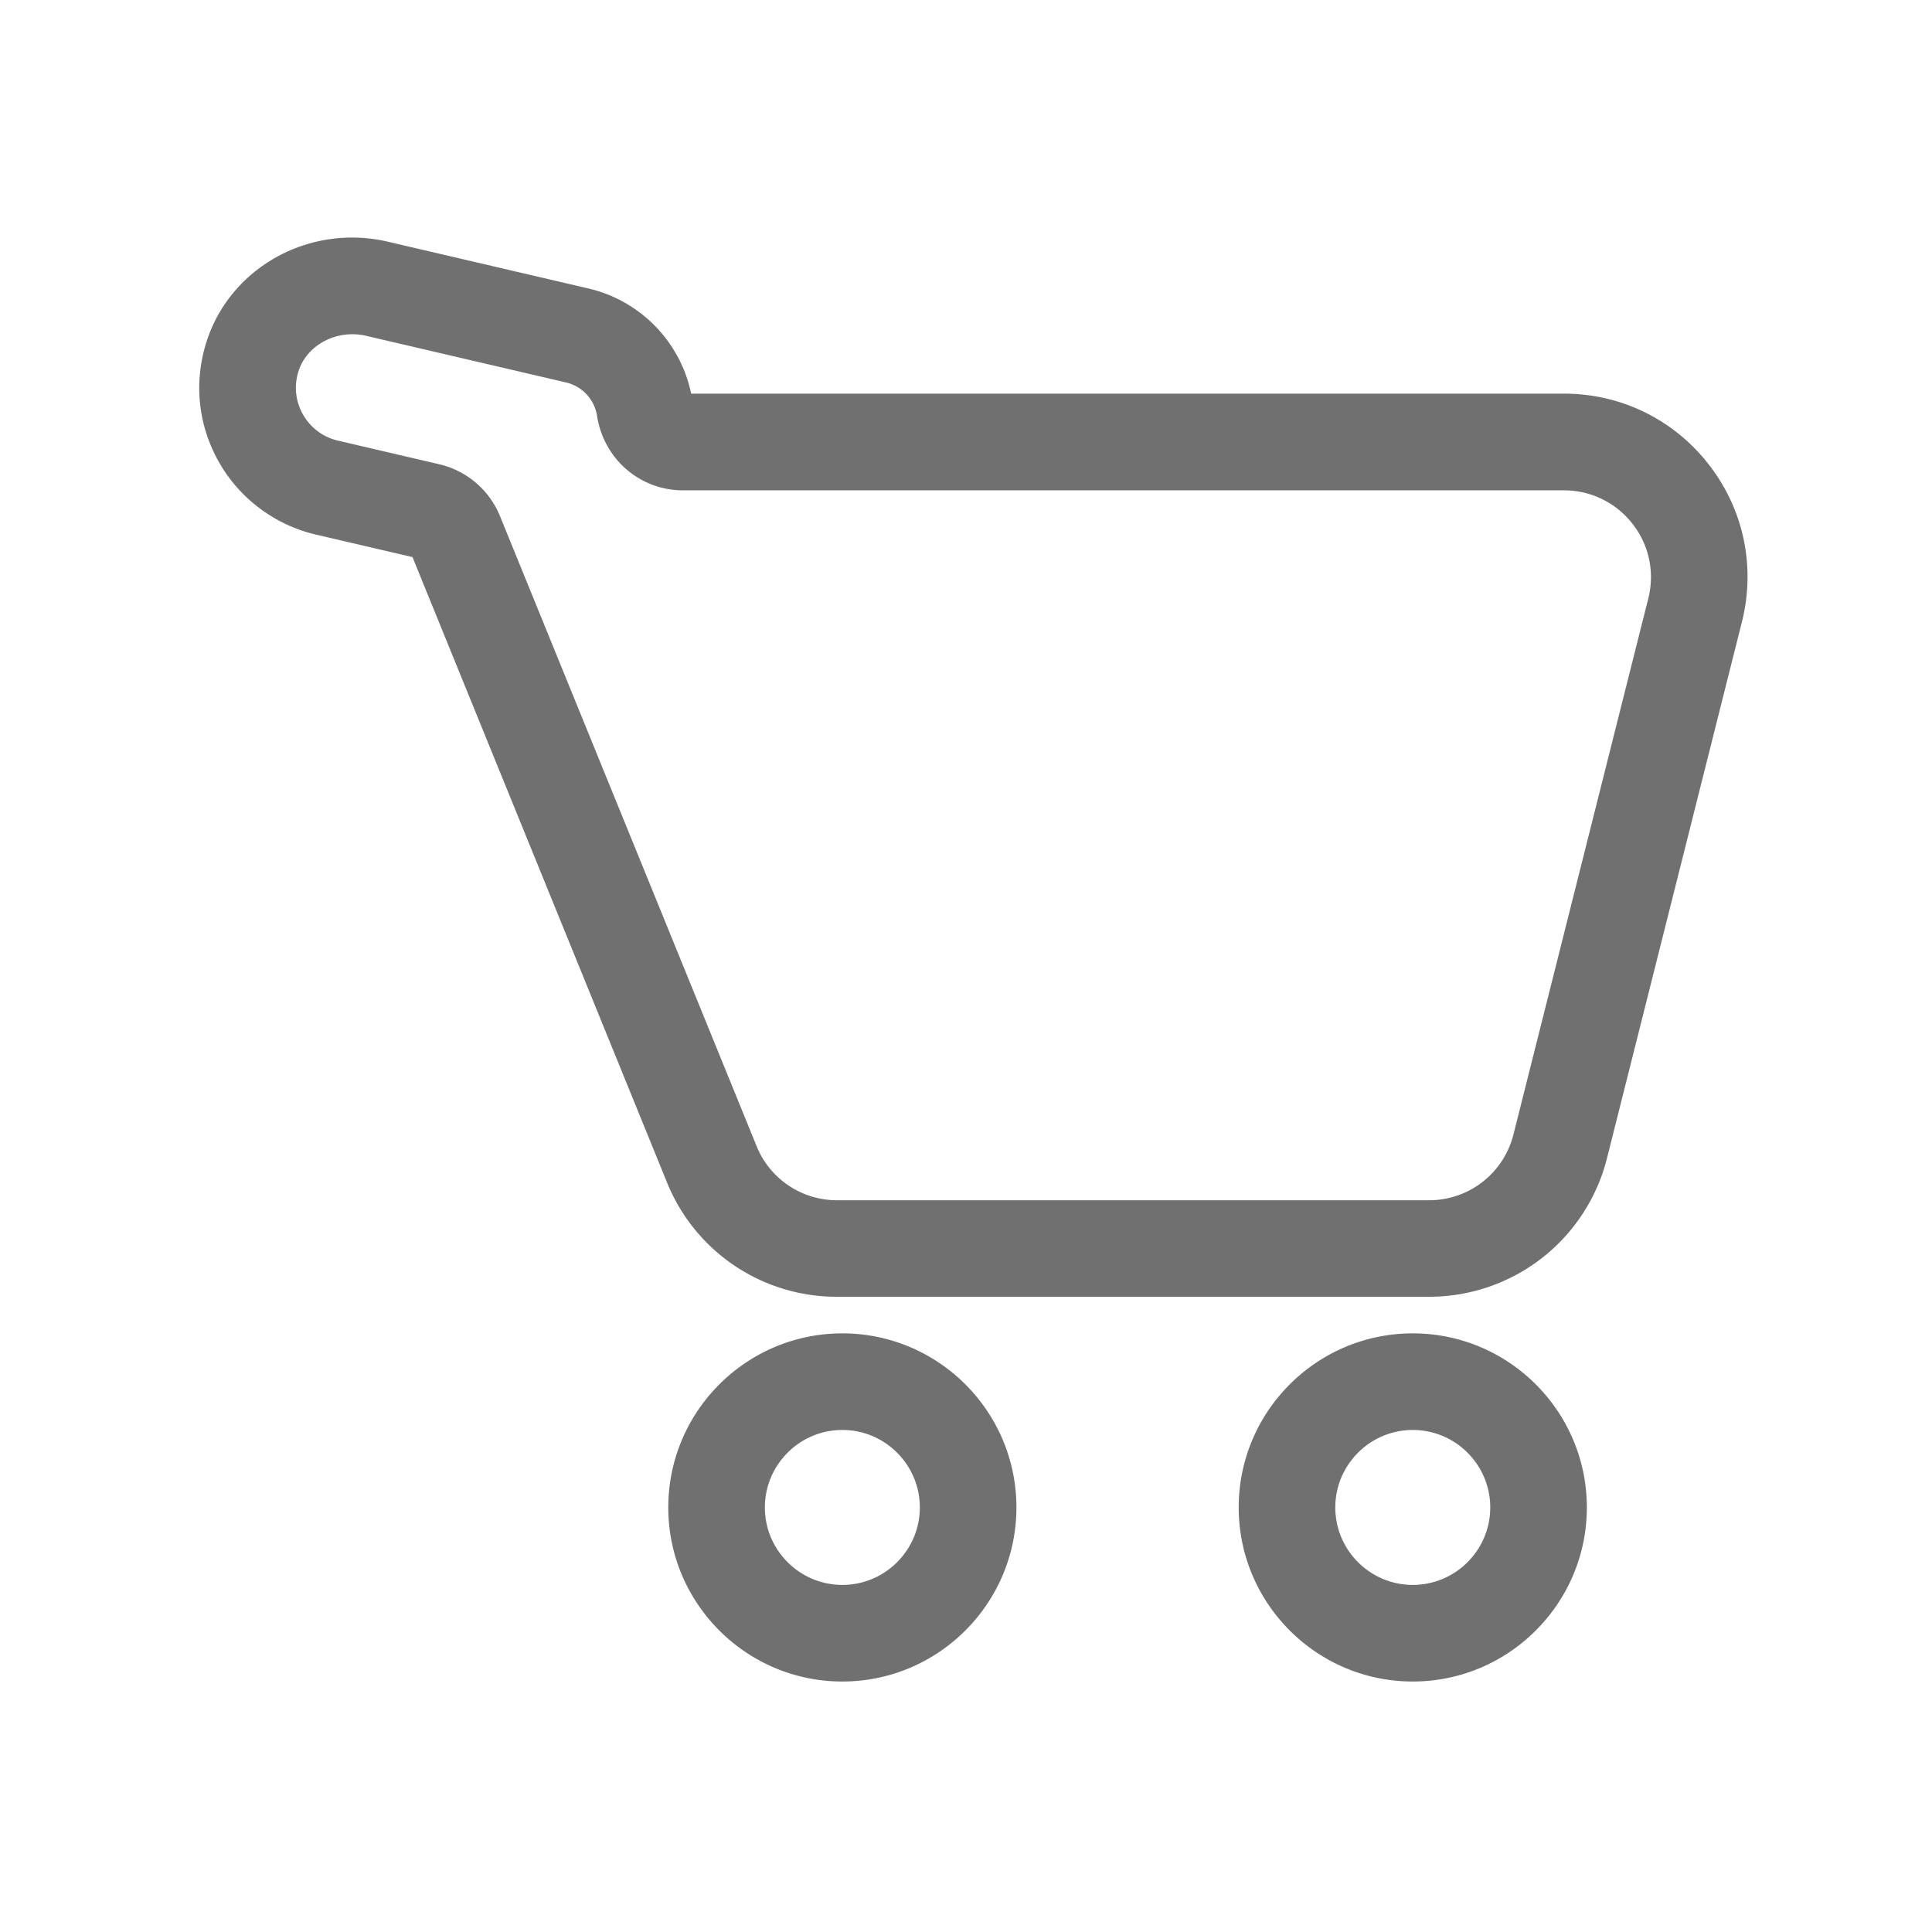 <?xml version="1.0" standalone="no"?><!DOCTYPE svg PUBLIC "-//W3C//DTD SVG 1.1//EN" "http://www.w3.org/Graphics/SVG/1.1/DTD/svg11.dtd"><svg class="icon" width="200px" height="200.00px" viewBox="0 0 1024 1024" version="1.1" xmlns="http://www.w3.org/2000/svg"><path fill="#707070" d="M757.453 687.309H443.648a96.922 96.922 0 0 1-90.112-60.57L218.624 295.27l-51.2-11.93c-21.453-5.018-40.038-18.79-51.046-37.837-11.162-19.354-13.773-41.779-7.27-63.232 12.134-40.141 54.528-63.949 96.461-54.17l106.035 24.73a72.448 72.448 0 0 1 54.733 55.808h462.592c30.208 0 58.163 13.67 76.698 37.478 18.586 23.808 24.986 54.272 17.613 83.558l-71.475 284.109a97.126 97.126 0 0 1-94.31 73.523zM186.726 177.152c-13.005 0-25.037 7.987-28.621 19.968-2.355 7.731-1.434 15.821 2.611 22.784 4.045 6.963 10.547 11.776 18.33 13.619l53.76 12.544c14.541 3.379 26.573 13.67 32.205 27.494l135.987 333.875a45.901 45.901 0 0 0 42.65 28.723h313.805c21.146 0 39.526-14.336 44.698-34.816l71.475-284.109c3.482-13.875 0.461-28.314-8.346-39.578a45.839 45.839 0 0 0-36.352-17.766H362.035c-22.835 0-41.984-16.538-45.568-39.373a21.647 21.647 0 0 0-16.486-17.818l-106.035-24.73c-2.406-0.563-4.813-0.819-7.219-0.819zM446.464 891.238c-50.893 0-92.262-41.37-92.262-92.262s41.37-92.262 92.262-92.262 92.262 41.37 92.262 92.262-41.421 92.262-92.262 92.262z m0-133.325c-22.63 0-41.062 18.432-41.062 41.062s18.432 41.062 41.062 41.062 41.062-18.432 41.062-41.062-18.432-41.062-41.062-41.062zM748.8 891.238c-50.893 0-92.262-41.37-92.262-92.262s41.37-92.262 92.262-92.262 92.262 41.37 92.262 92.262-41.421 92.262-92.262 92.262z m0-133.325c-22.63 0-41.062 18.432-41.062 41.062s18.432 41.062 41.062 41.062 41.062-18.432 41.062-41.062-18.432-41.062-41.062-41.062z"  /></svg>